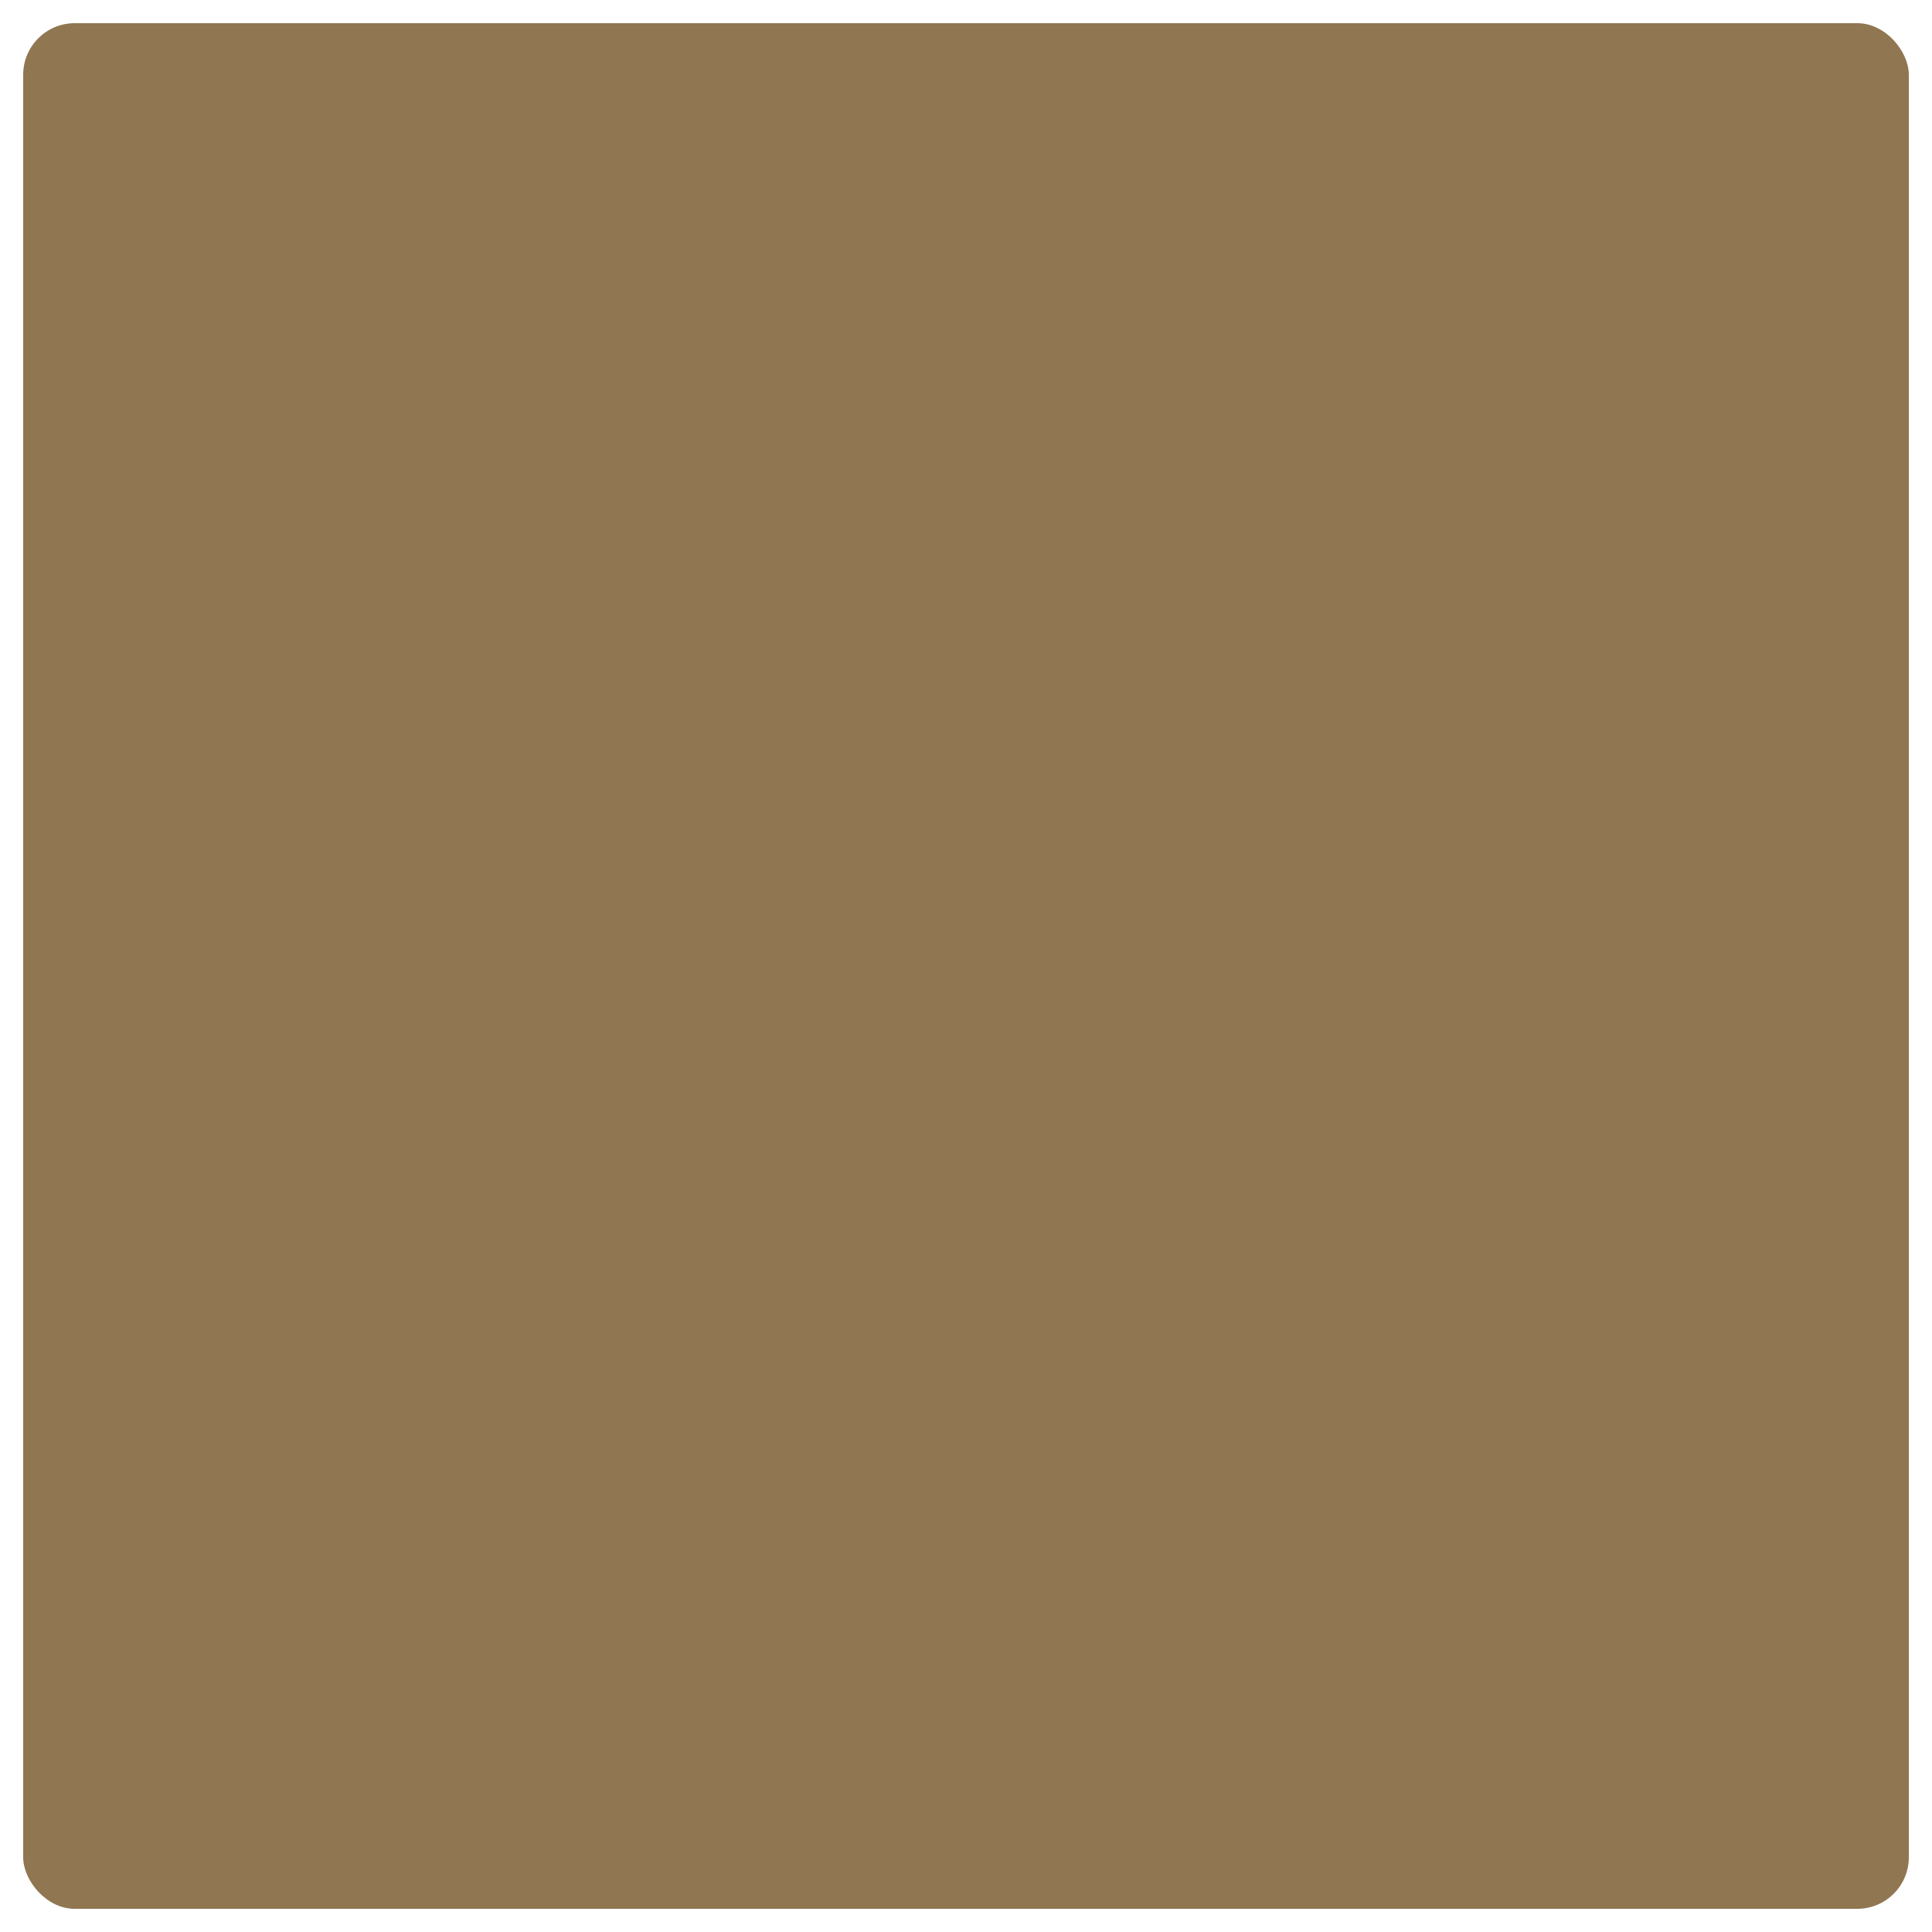 <svg width="750" height="750" viewBox="0 0 750 750" fill="none" xmlns="http://www.w3.org/2000/svg">
<g filter="url(#filter0_d_1_4315)">
<rect x="9" y="9" width="732" height="732" rx="20" fill="#907651"/>
</g>
<defs>
<filter id="filter0_d_1_4315" x="0.4" y="0.4" width="749.2" height="749.2" filterUnits="userSpaceOnUse" color-interpolation-filters="sRGB">
<feFlood flood-opacity="0" result="BackgroundImageFix"/>
<feColorMatrix in="SourceAlpha" type="matrix" values="0 0 0 0 0 0 0 0 0 0 0 0 0 0 0 0 0 0 127 0" result="hardAlpha"/>
<feMorphology radius="1" operator="dilate" in="SourceAlpha" result="effect1_dropShadow_1_4315"/>
<feOffset/>
<feGaussianBlur stdDeviation="3.8"/>
<feComposite in2="hardAlpha" operator="out"/>
<feColorMatrix type="matrix" values="0 0 0 0 0.387 0 0 0 0 0.27 0 0 0 0 0.104 0 0 0 0.5 0"/>
<feBlend mode="normal" in2="BackgroundImageFix" result="effect1_dropShadow_1_4315"/>
<feBlend mode="normal" in="SourceGraphic" in2="effect1_dropShadow_1_4315" result="shape"/>
</filter>
</defs>
</svg>
